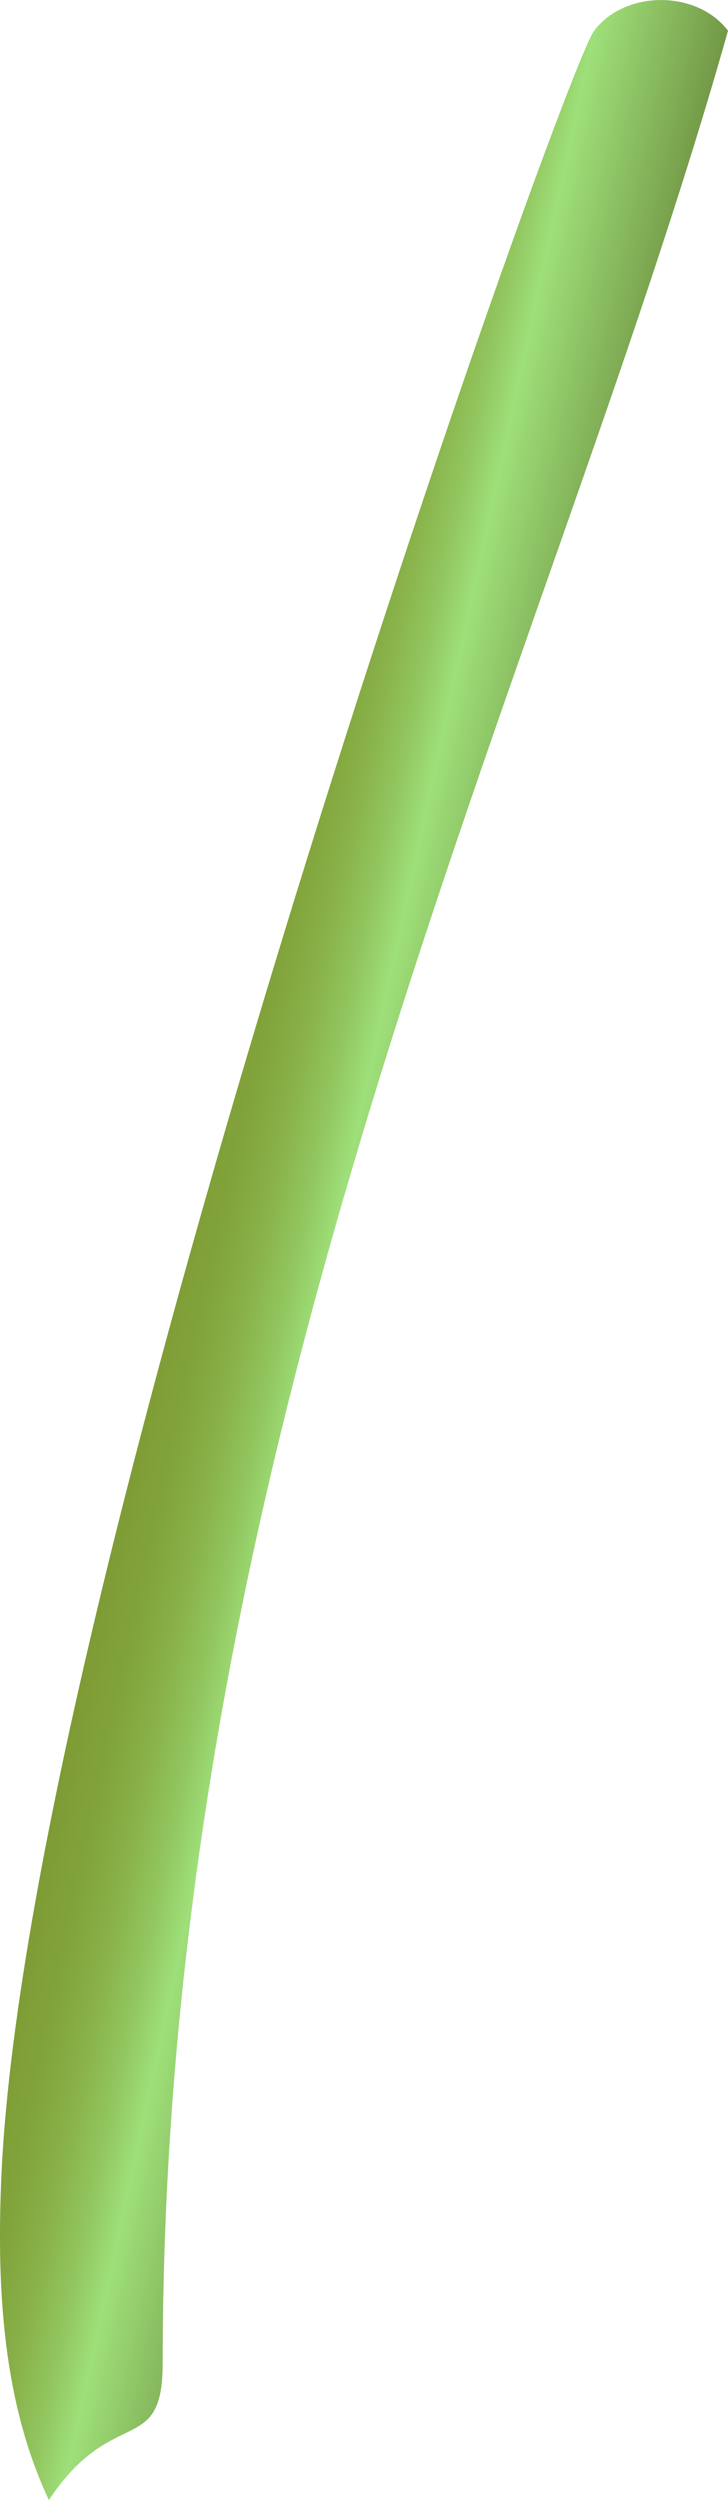 <svg xmlns="http://www.w3.org/2000/svg" xmlns:xlink="http://www.w3.org/1999/xlink" viewBox="0 0 160.17 549.91"><defs><style>.cls-1{fill:url(#linear-gradient);}</style><linearGradient id="linear-gradient" x1="22.65" y1="262.74" x2="123.38" y2="284.49" gradientUnits="userSpaceOnUse"><stop offset="0" stop-color="#7d9931"/><stop offset="0.17" stop-color="#7e9b34"/><stop offset="0.27" stop-color="#82a43c"/><stop offset="0.35" stop-color="#89b24a"/><stop offset="0.43" stop-color="#92c65f"/><stop offset="0.5" stop-color="#9edf79"/><stop offset="0.5" stop-color="#9fe07a"/><stop offset="1" stop-color="#505f1c"/></linearGradient></defs><g id="Layer_2" data-name="Layer 2"><g id="Layer_17" data-name="Layer 17"><path class="cls-1" d="M10.75,549.91C.67,528.39-.68,503.84.24,480.1,5.27,349.62,123.65,16.19,130.72,6.76c6.77-9,22.64-9,29.45,0C119.85,149.71,35.79,312.7,35.79,519.83,35.79,540.68,24.86,528.68,10.75,549.91Z"/></g></g></svg>
